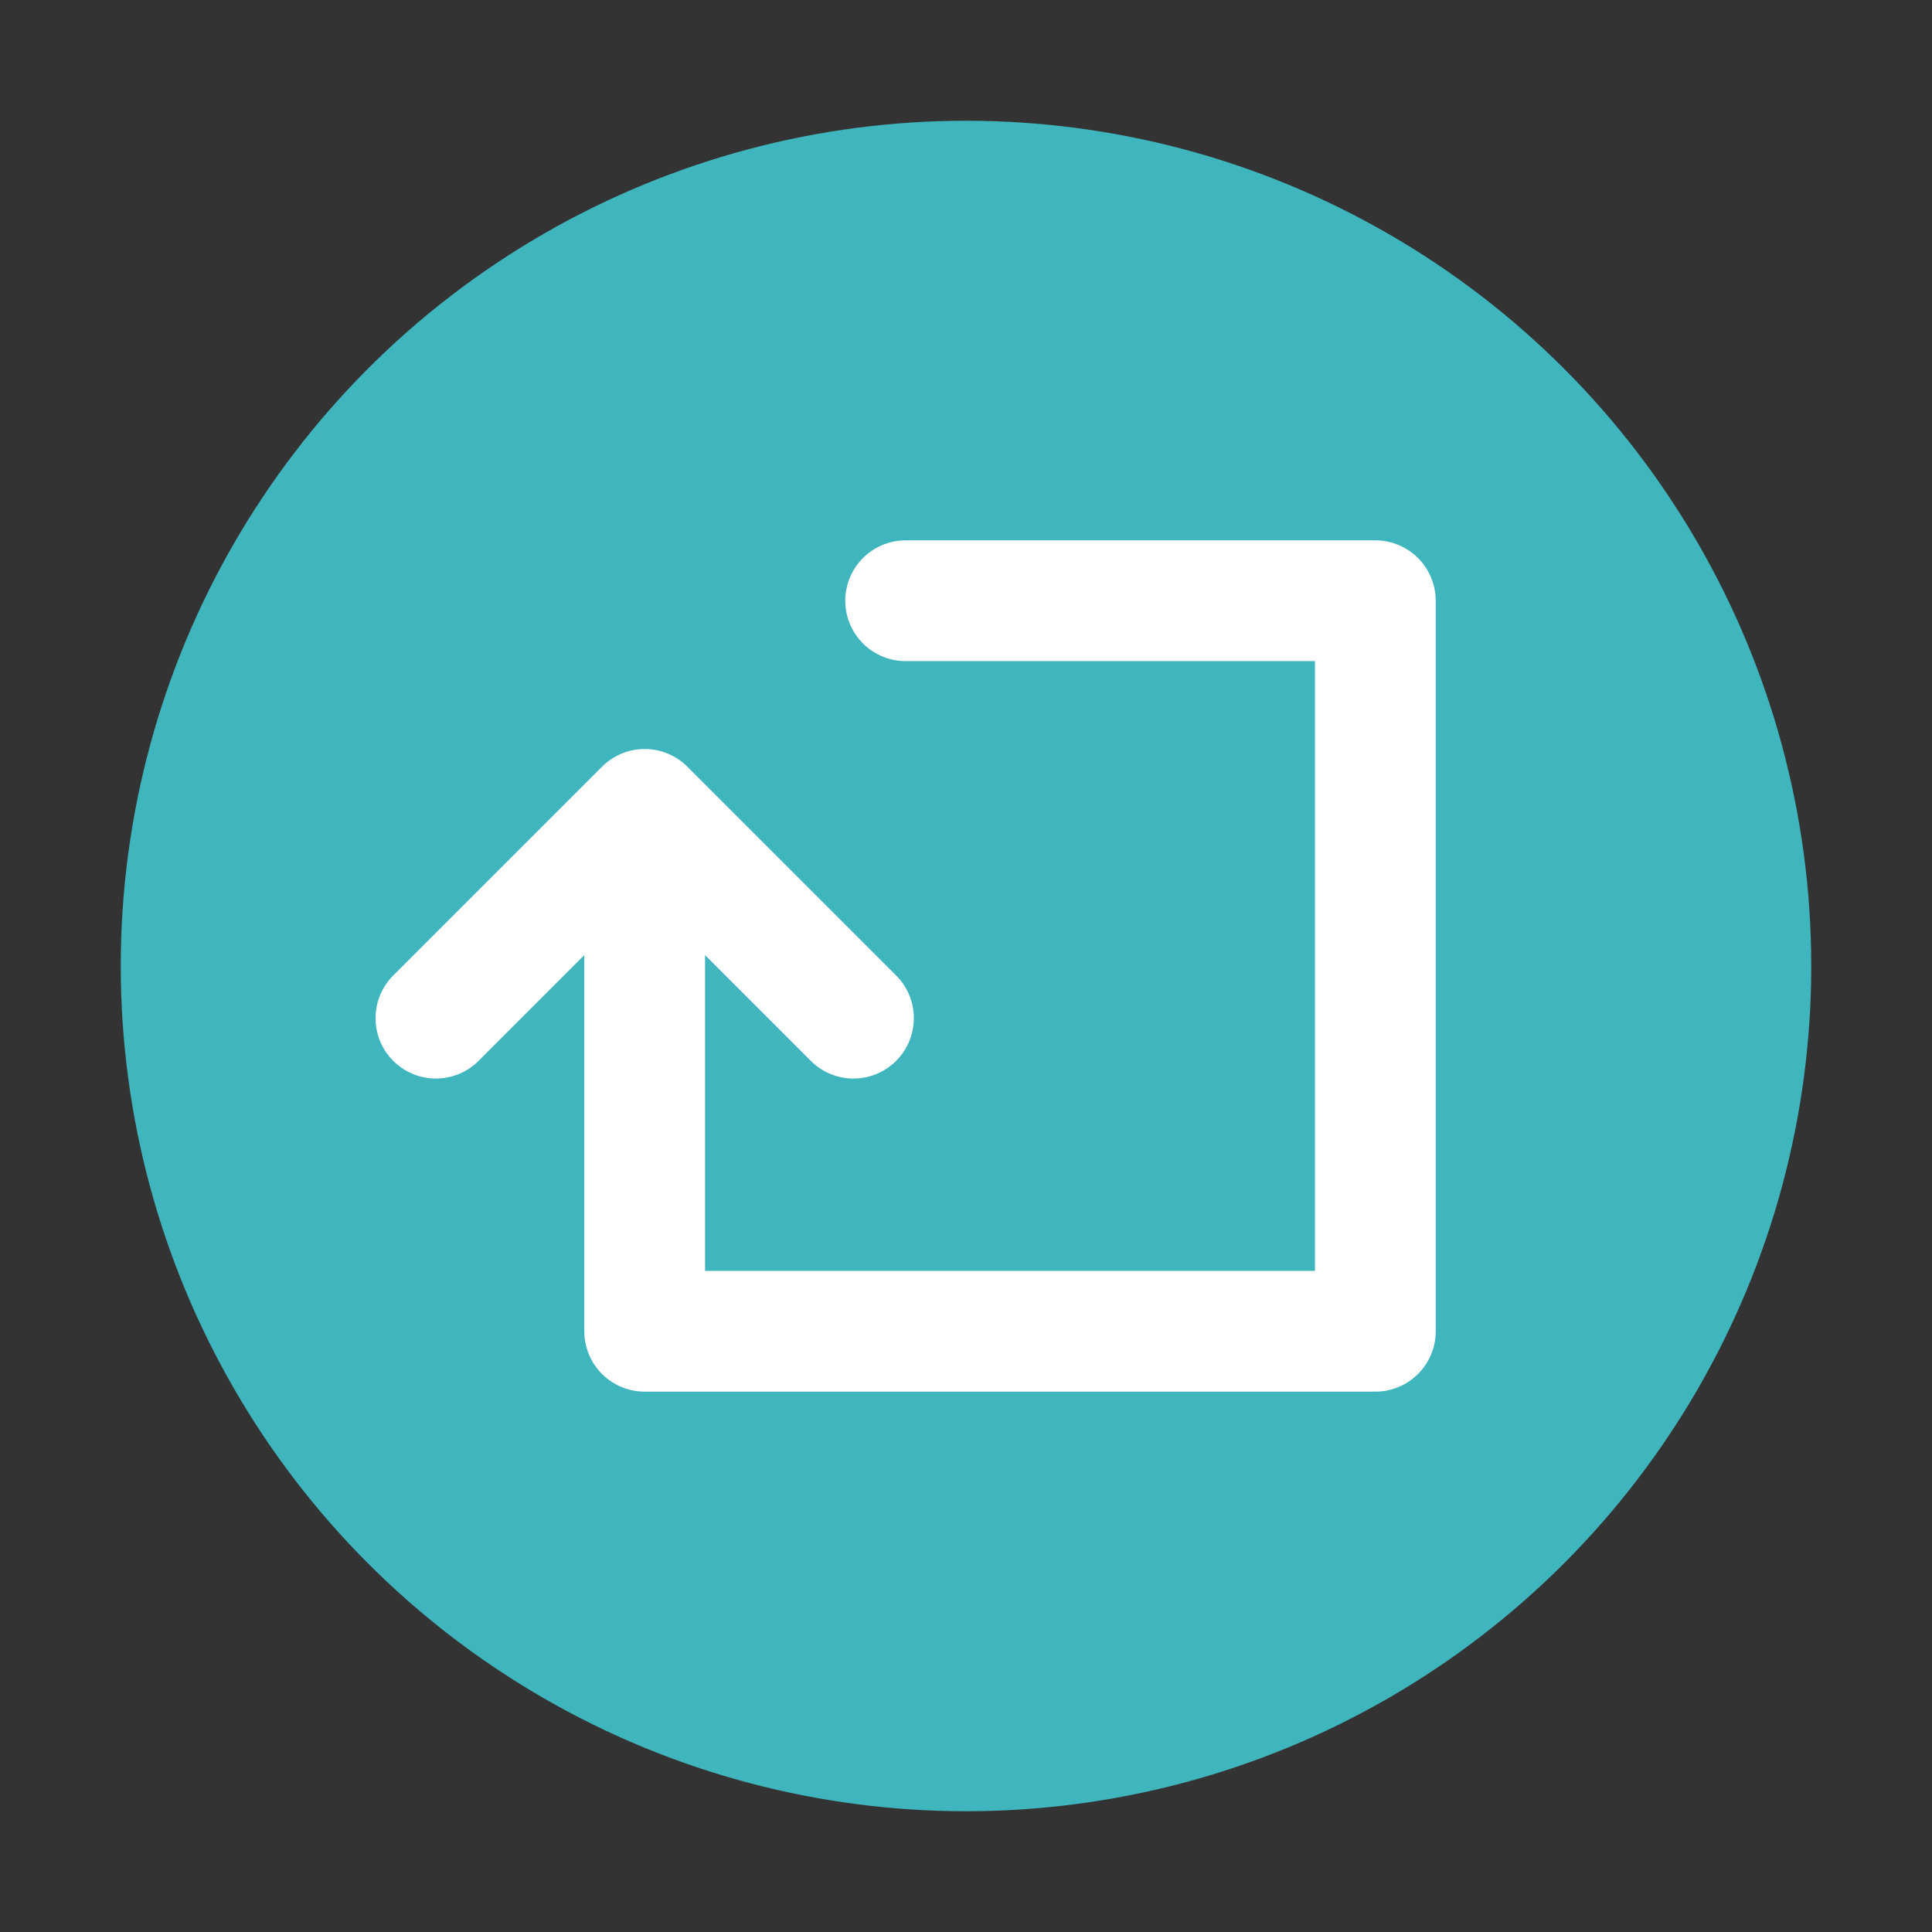 <svg width="16" height="16" viewBox="0 0 16 16" fill="none" xmlns="http://www.w3.org/2000/svg">
<rect x="0" y="0" width="16" height="16" fill="#333333" stroke="none"/>
<circle cx="8" cy="8" r="7" fill="#3FB5BD"/>
<path d="M5.339 7.136L5.339 11.025H11.39V4.975L7.5 4.975" stroke="white" stroke-linecap="round" stroke-linejoin="round"/>
<path d="M3.61 8.432L5.339 6.703L7.068 8.432" stroke="white" stroke-linecap="round" stroke-linejoin="round"/>
</svg>
